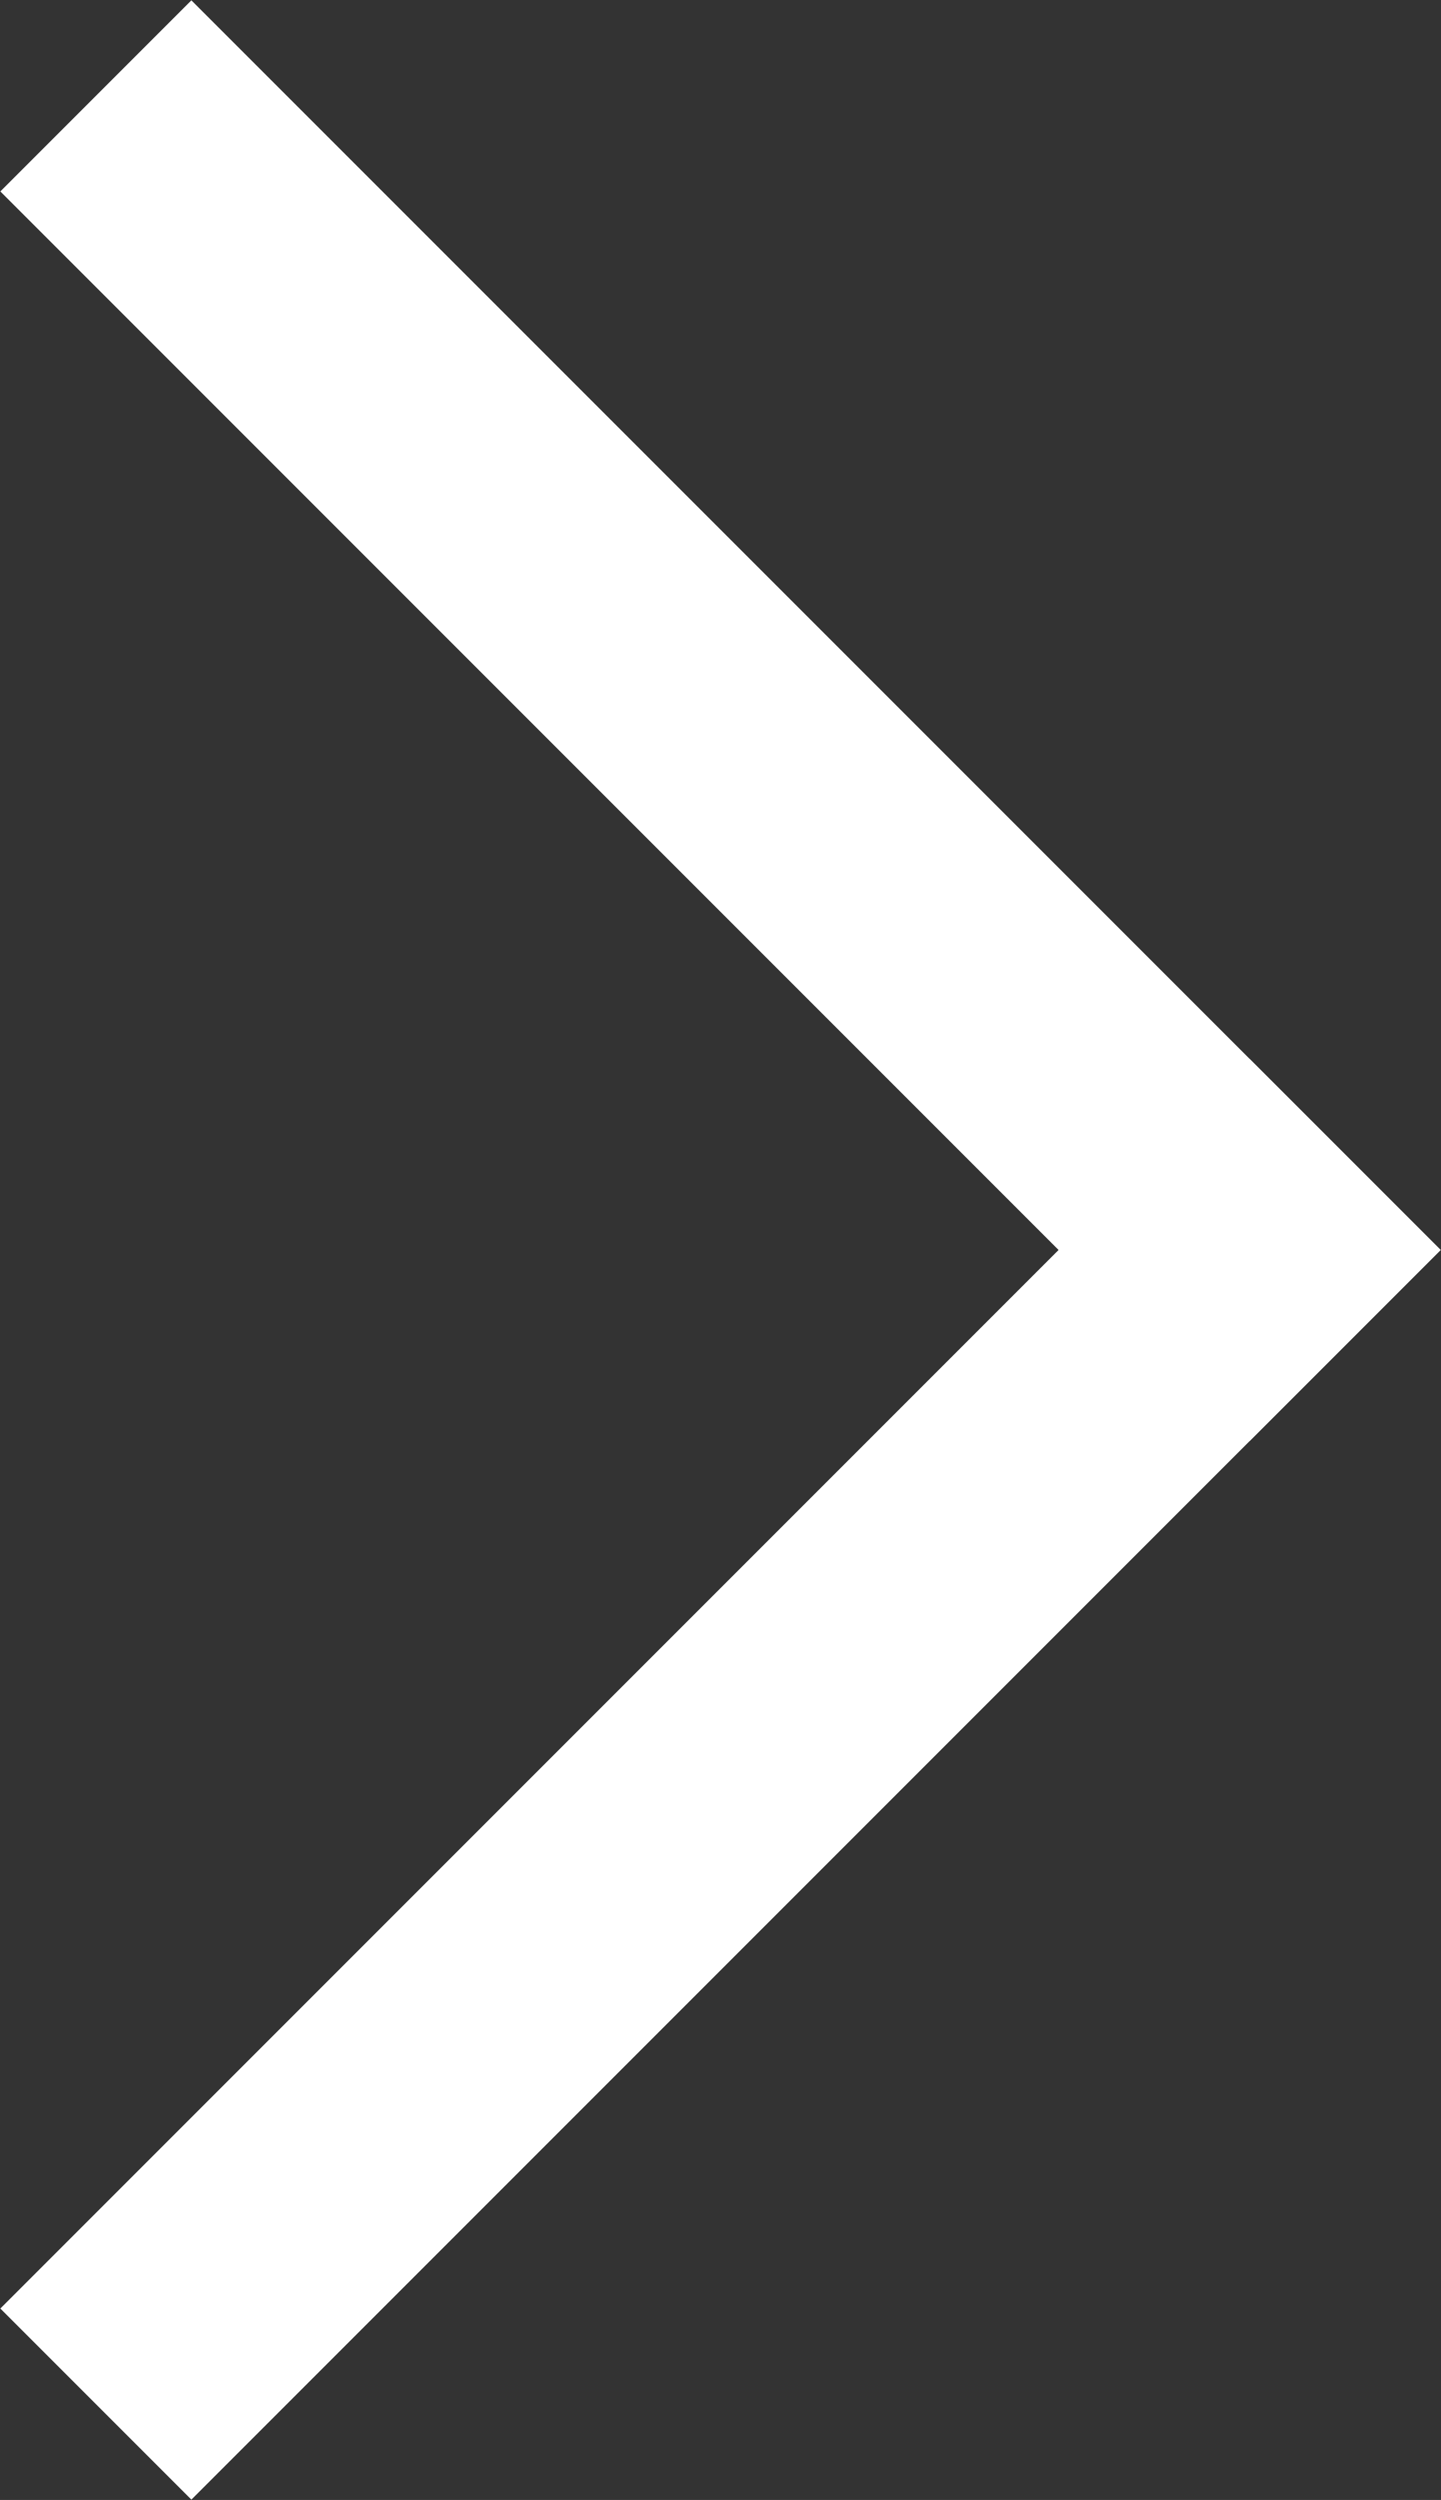 <?xml version="1.0" encoding="utf-8"?>
<!-- Generator: Adobe Illustrator 23.0.1, SVG Export Plug-In . SVG Version: 6.00 Build 0)  -->
<svg version="1.1" id="Layer_1" xmlns="http://www.w3.org/2000/svg" xmlns:xlink="http://www.w3.org/1999/xlink" x="0px" y="0px"
	 viewBox="0 0 64 111" style="enable-background:new 0 0 64 111;" xml:space="preserve">
<rect x="0" y="0" width="64" height="111" fill="#333333" stroke="none"/>
<style type="text/css">
	.st0{fill:none;stroke:#FFFFFF;stroke-width:12;stroke-linecap:square;stroke-miterlimit:10;}
</style>
<g>
	<line class="st0" x1="8.5" y1="8.5" x2="55.5" y2="55.5"/>
	<line class="st0" x1="55.5" y1="55.5" x2="8.5" y2="102.5"/>
</g>
</svg>
